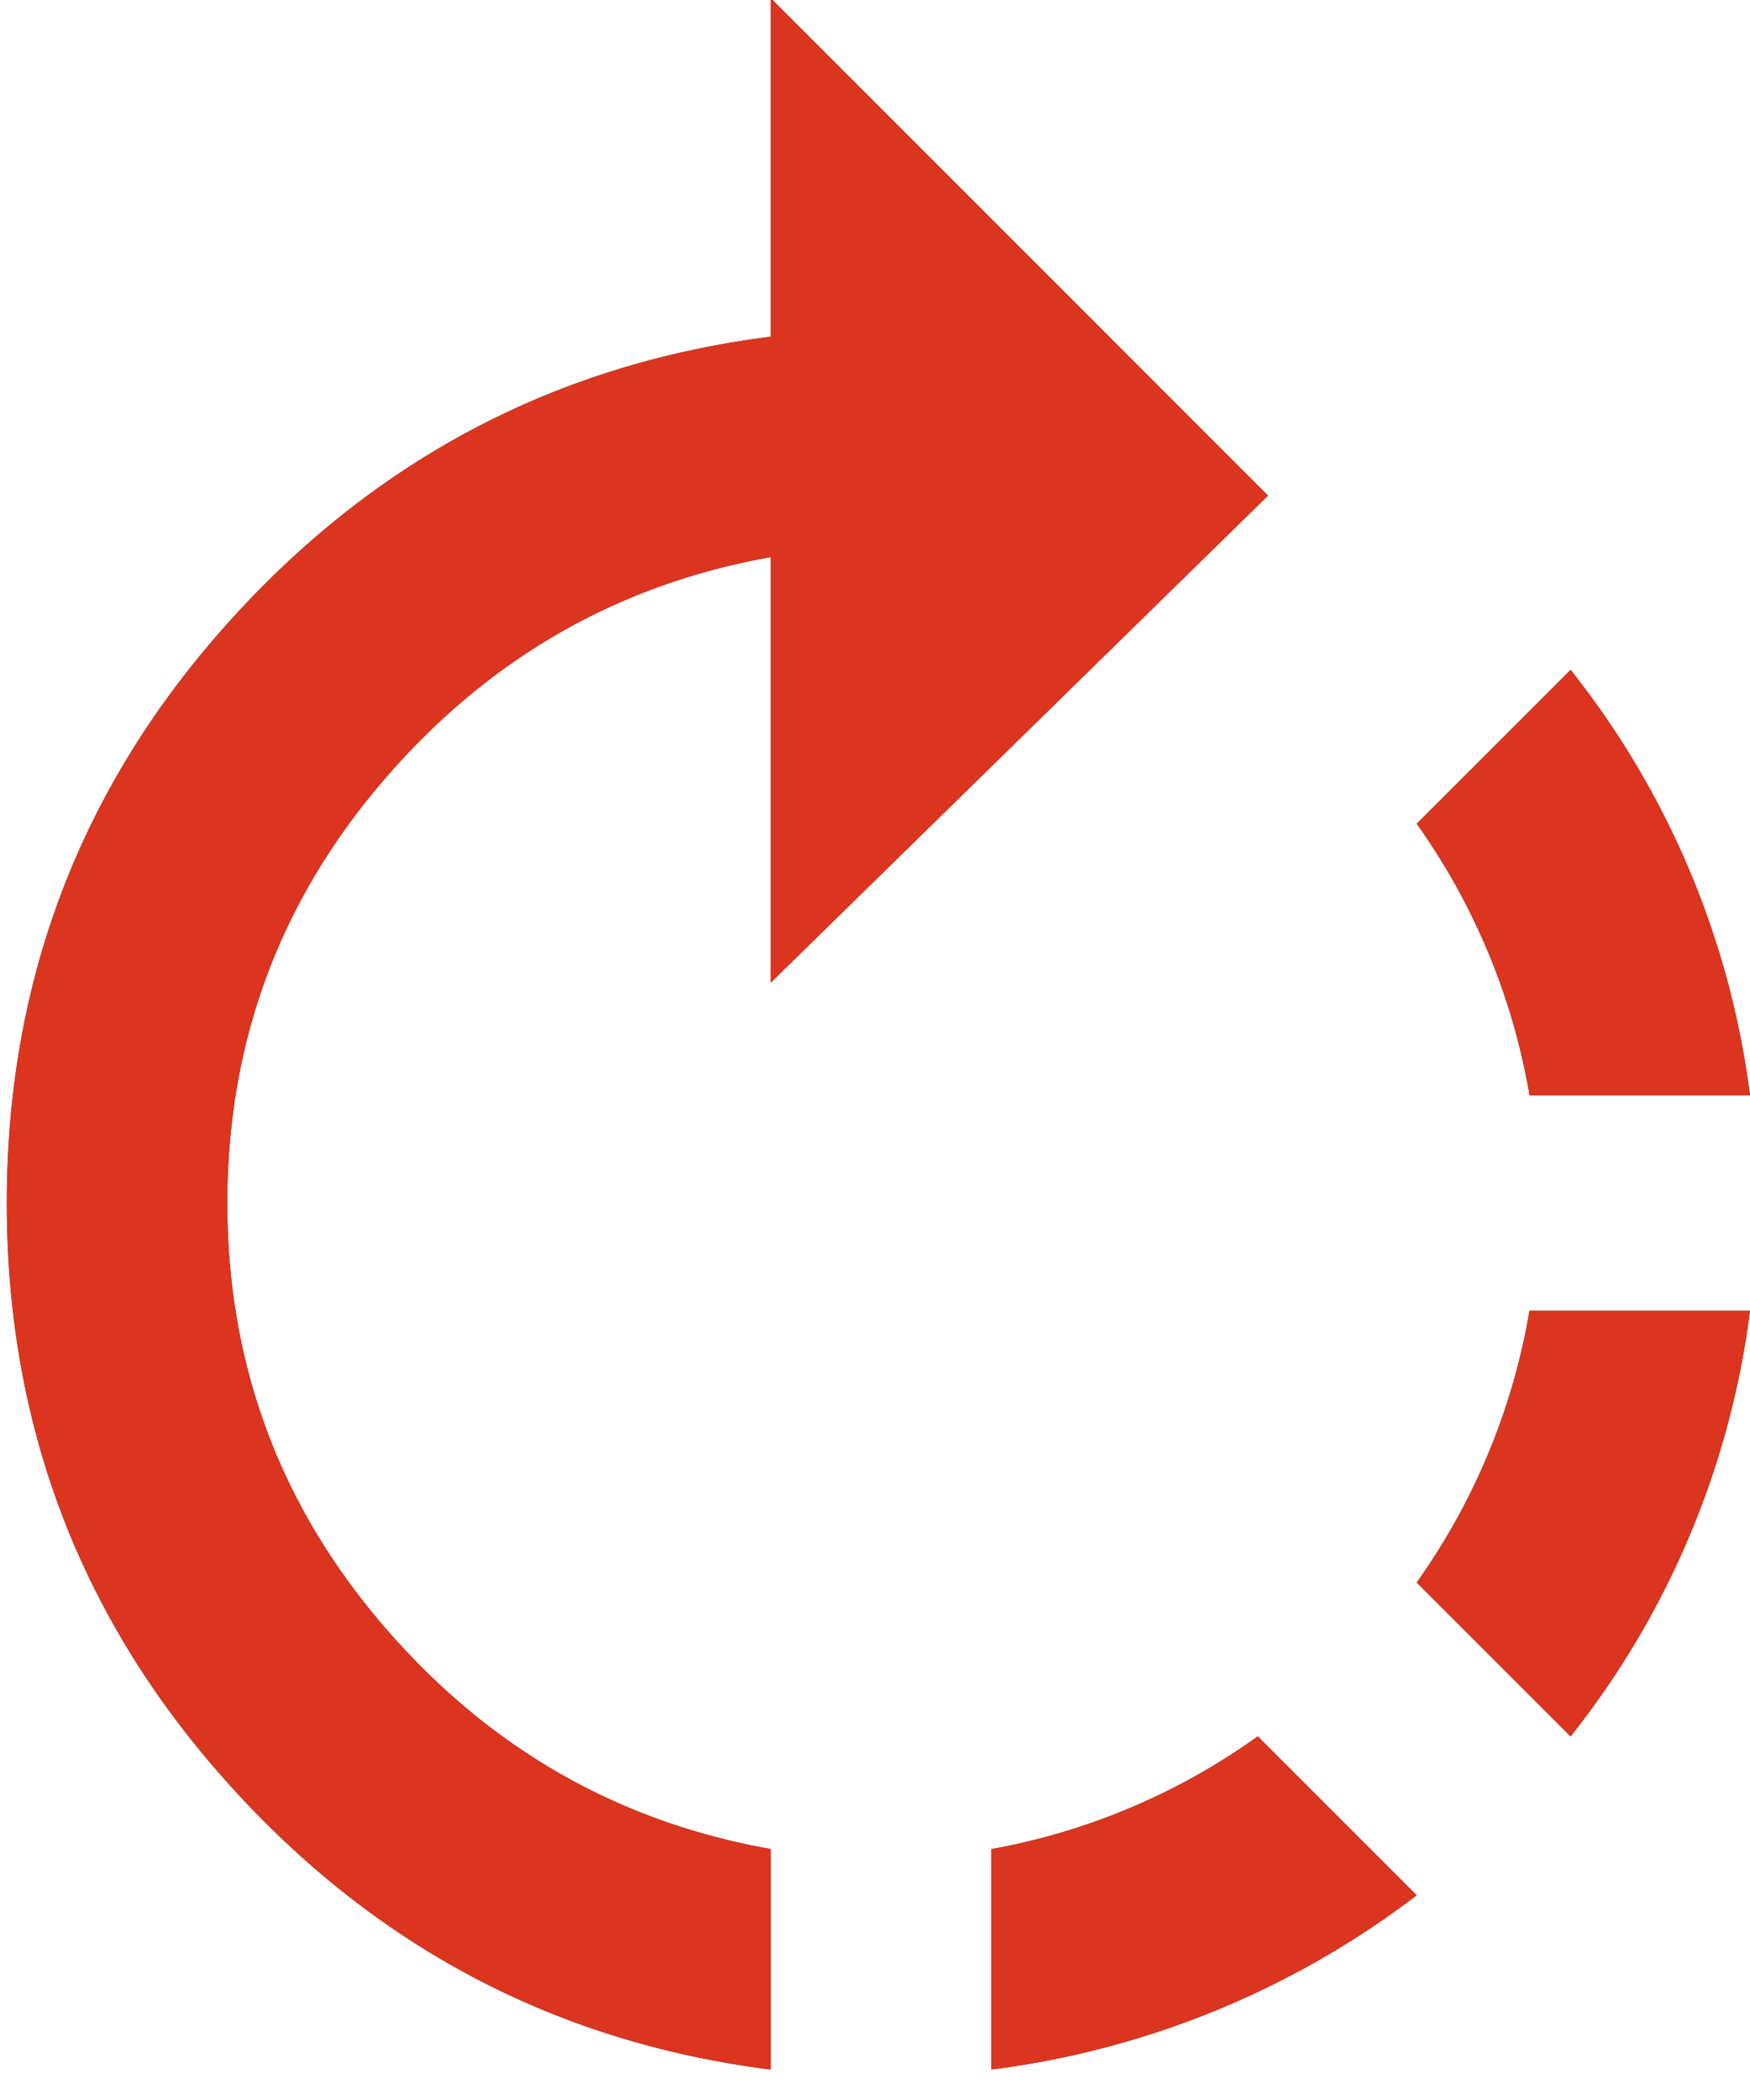 <svg xmlns="http://www.w3.org/2000/svg" xmlns:xlink="http://www.w3.org/1999/xlink" width="20" height="24" viewBox="0 0 20 24">
    <defs>
        <path id="a" d="M1121.809 554.652v-2.52c-1.758-.312-3.233-1.161-4.424-2.548-1.192-1.387-1.787-2.998-1.787-4.834 0-1.836.595-3.447 1.787-4.834 1.191-1.387 2.666-2.236 4.424-2.549v4.863l5.683-5.566-5.683-5.684v3.868c-2.461.312-4.532 1.406-6.211 3.28-1.68 1.876-2.52 4.083-2.52 6.622 0 2.54.84 4.746 2.52 6.621 1.68 1.875 3.75 2.969 6.21 3.281zM1133 543.52a9.809 9.809 0 0 0-2.05-4.864l-1.759 1.758a7.516 7.516 0 0 1 1.29 3.106H1133zm-2.05 7.324a9.809 9.809 0 0 0 2.05-4.864h-2.52a7.516 7.516 0 0 1-1.289 3.106l1.758 1.758zm-6.622 3.808a10.09 10.09 0 0 0 4.863-1.992l-1.816-1.816a7.498 7.498 0 0 1-3.047 1.289v2.52z"/>
    </defs>
    <g fill="none" fill-rule="nonzero" transform="translate(-1113 -531)">
        <use fill="#313534" xlink:href="#a"/>
        <use fill="#DB351F" xlink:href="#a"/>
    </g>
</svg>
